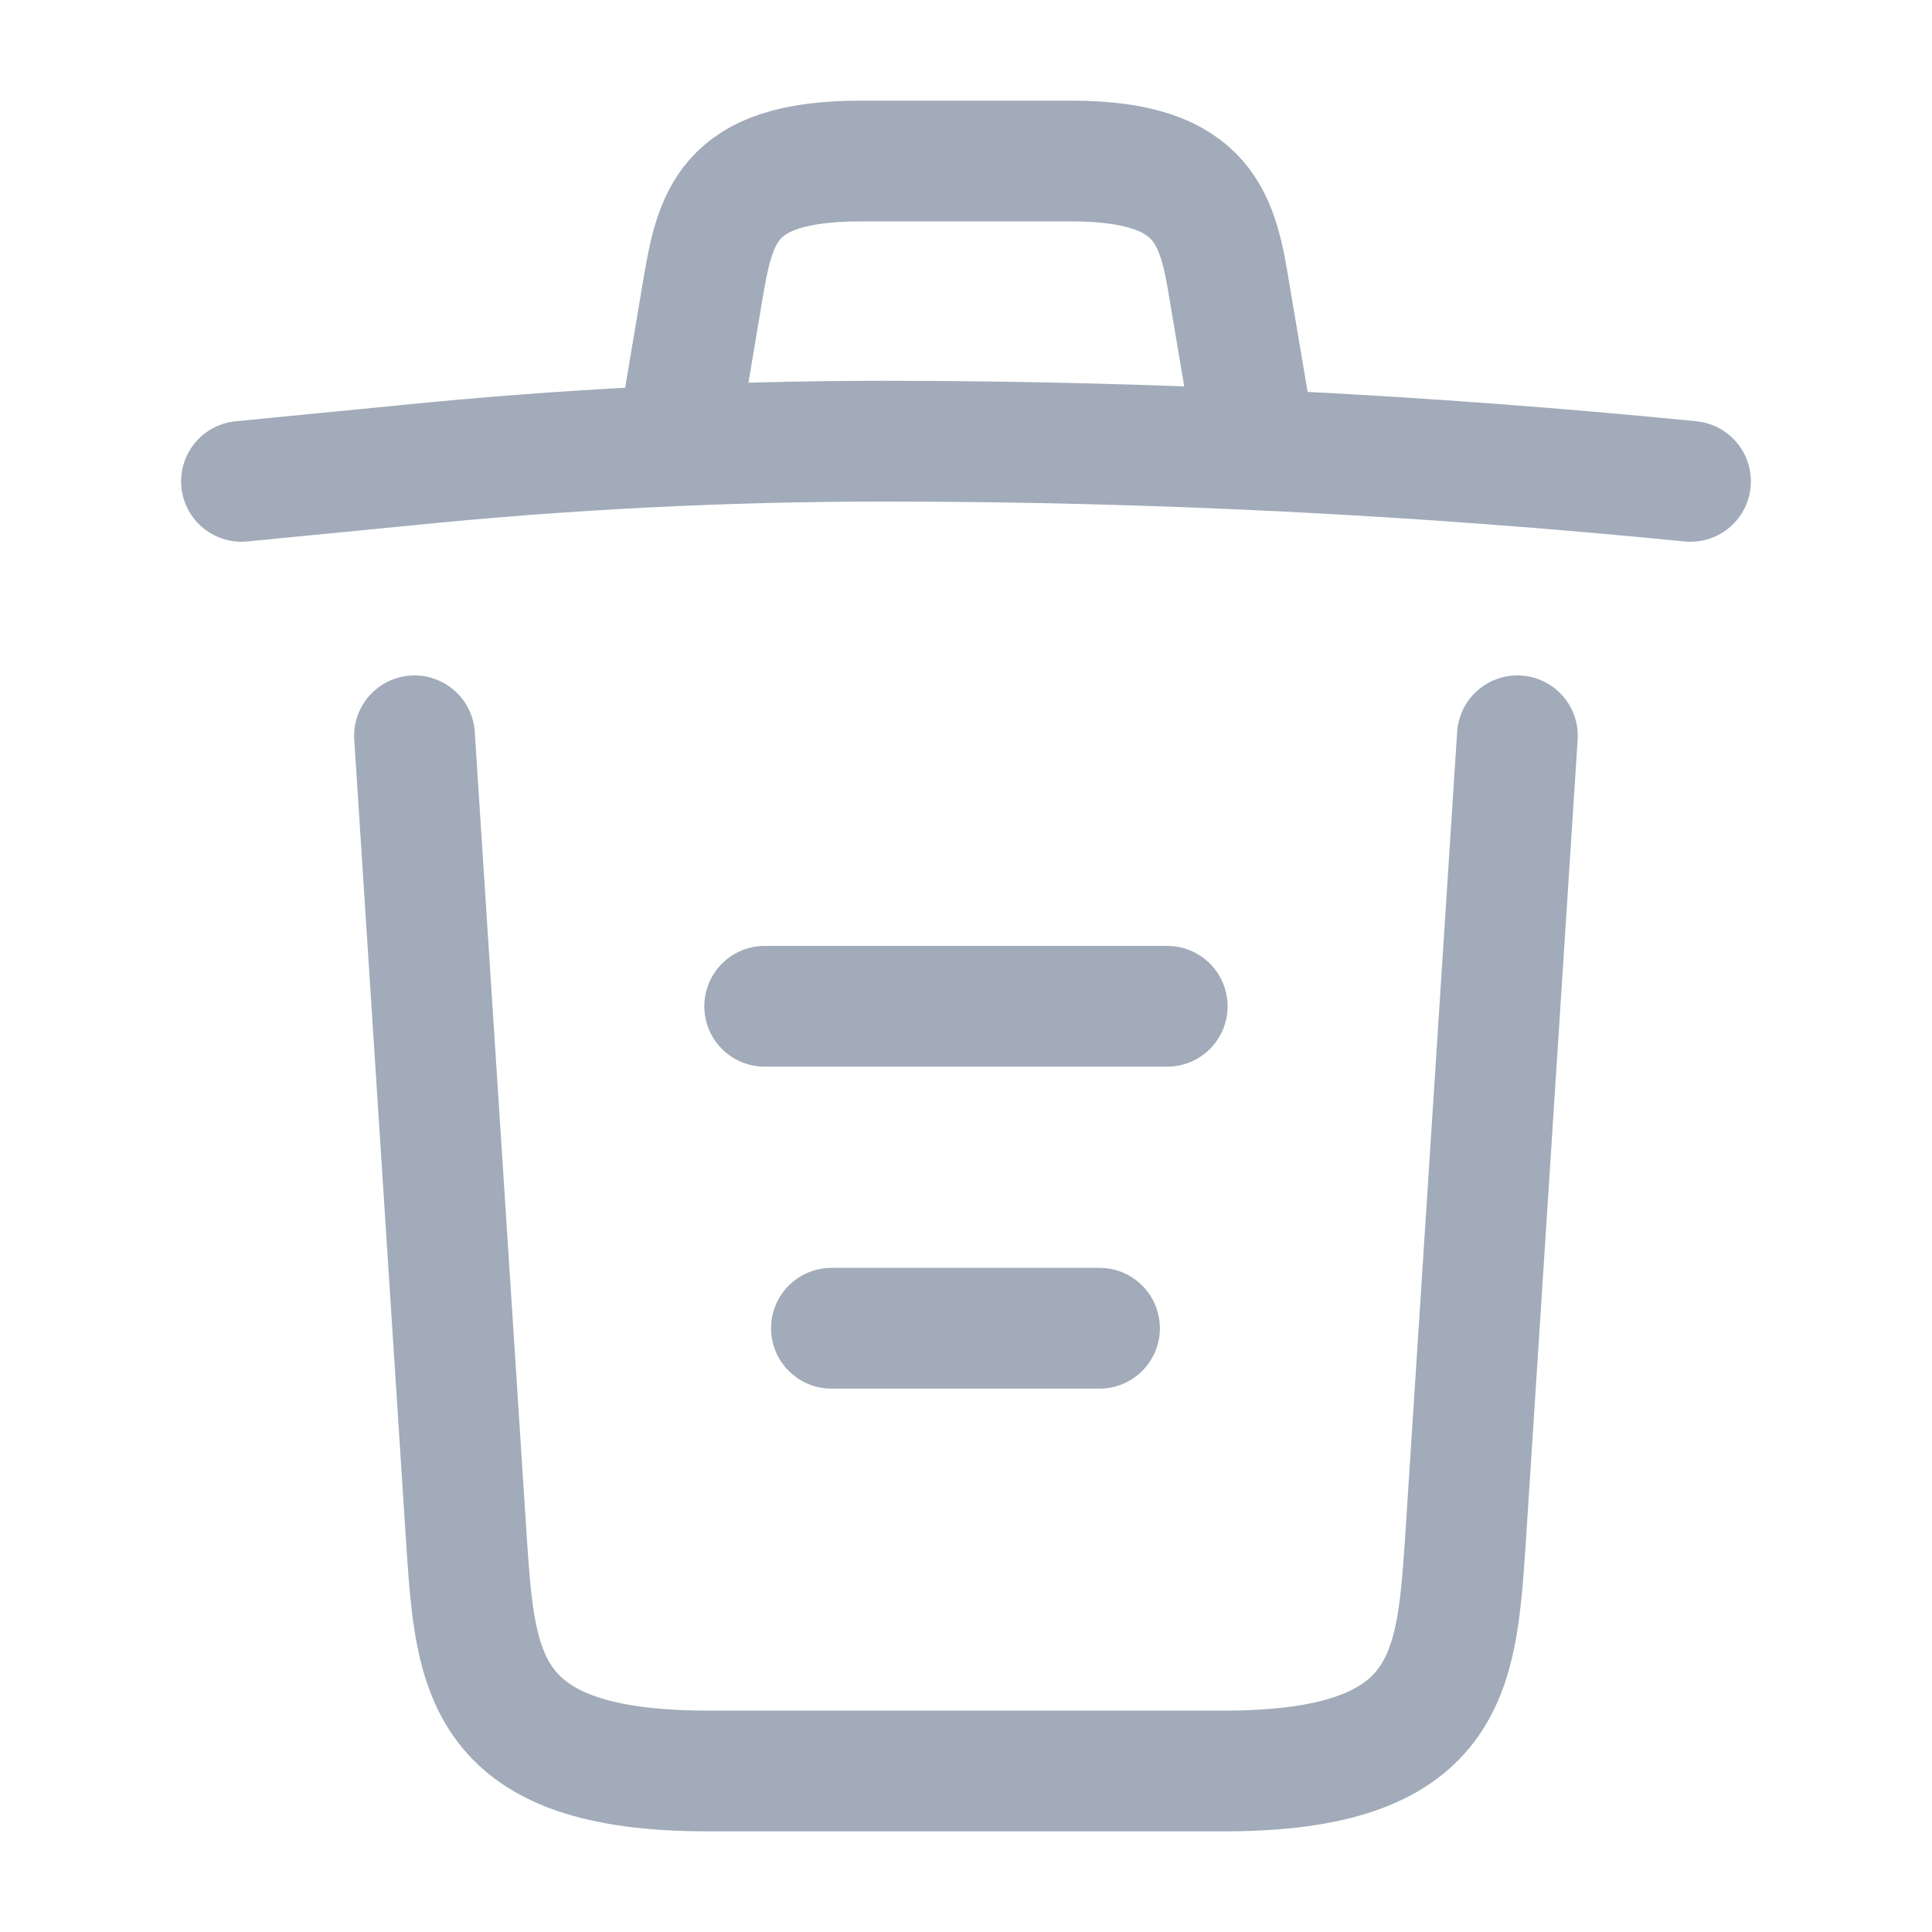 <svg width="20" height="20" viewBox="0 0 20 20" fill="none" xmlns="http://www.w3.org/2000/svg">
<path d="M17.5 4.983C14.725 4.708 11.933 4.567 9.15 4.567C7.5 4.567 5.85 4.65 4.2 4.817L2.5 4.983" fill="#A1ABB9"/>
<path d="M17.5 4.983C14.725 4.708 11.933 4.567 9.15 4.567C7.5 4.567 5.85 4.65 4.2 4.817L2.5 4.983" stroke="#A1ABB9" stroke-width="1.25" stroke-linecap="round" stroke-linejoin="round"/>
<path d="M7.084 4.142L7.267 3.05C7.401 2.258 7.501 1.667 8.909 1.667H11.092C12.501 1.667 12.609 2.292 12.734 3.058L12.917 4.142" stroke="#A1ABB9" stroke-width="1.25" stroke-linecap="round" stroke-linejoin="round"/>
<path d="M15.708 7.617L15.166 16.008C15.074 17.317 14.999 18.333 12.674 18.333H7.324C4.999 18.333 4.924 17.317 4.833 16.008L4.291 7.617" stroke="#A1ABB9" stroke-width="1.25" stroke-linecap="round" stroke-linejoin="round"/>
<path d="M8.607 13.75H11.382" stroke="#A1ABB9" stroke-width="1.25" stroke-linecap="round" stroke-linejoin="round"/>
<path d="M7.916 10.417H12.083" stroke="#A1ABB9" stroke-width="1.25" stroke-linecap="round" stroke-linejoin="round"/>
</svg>
